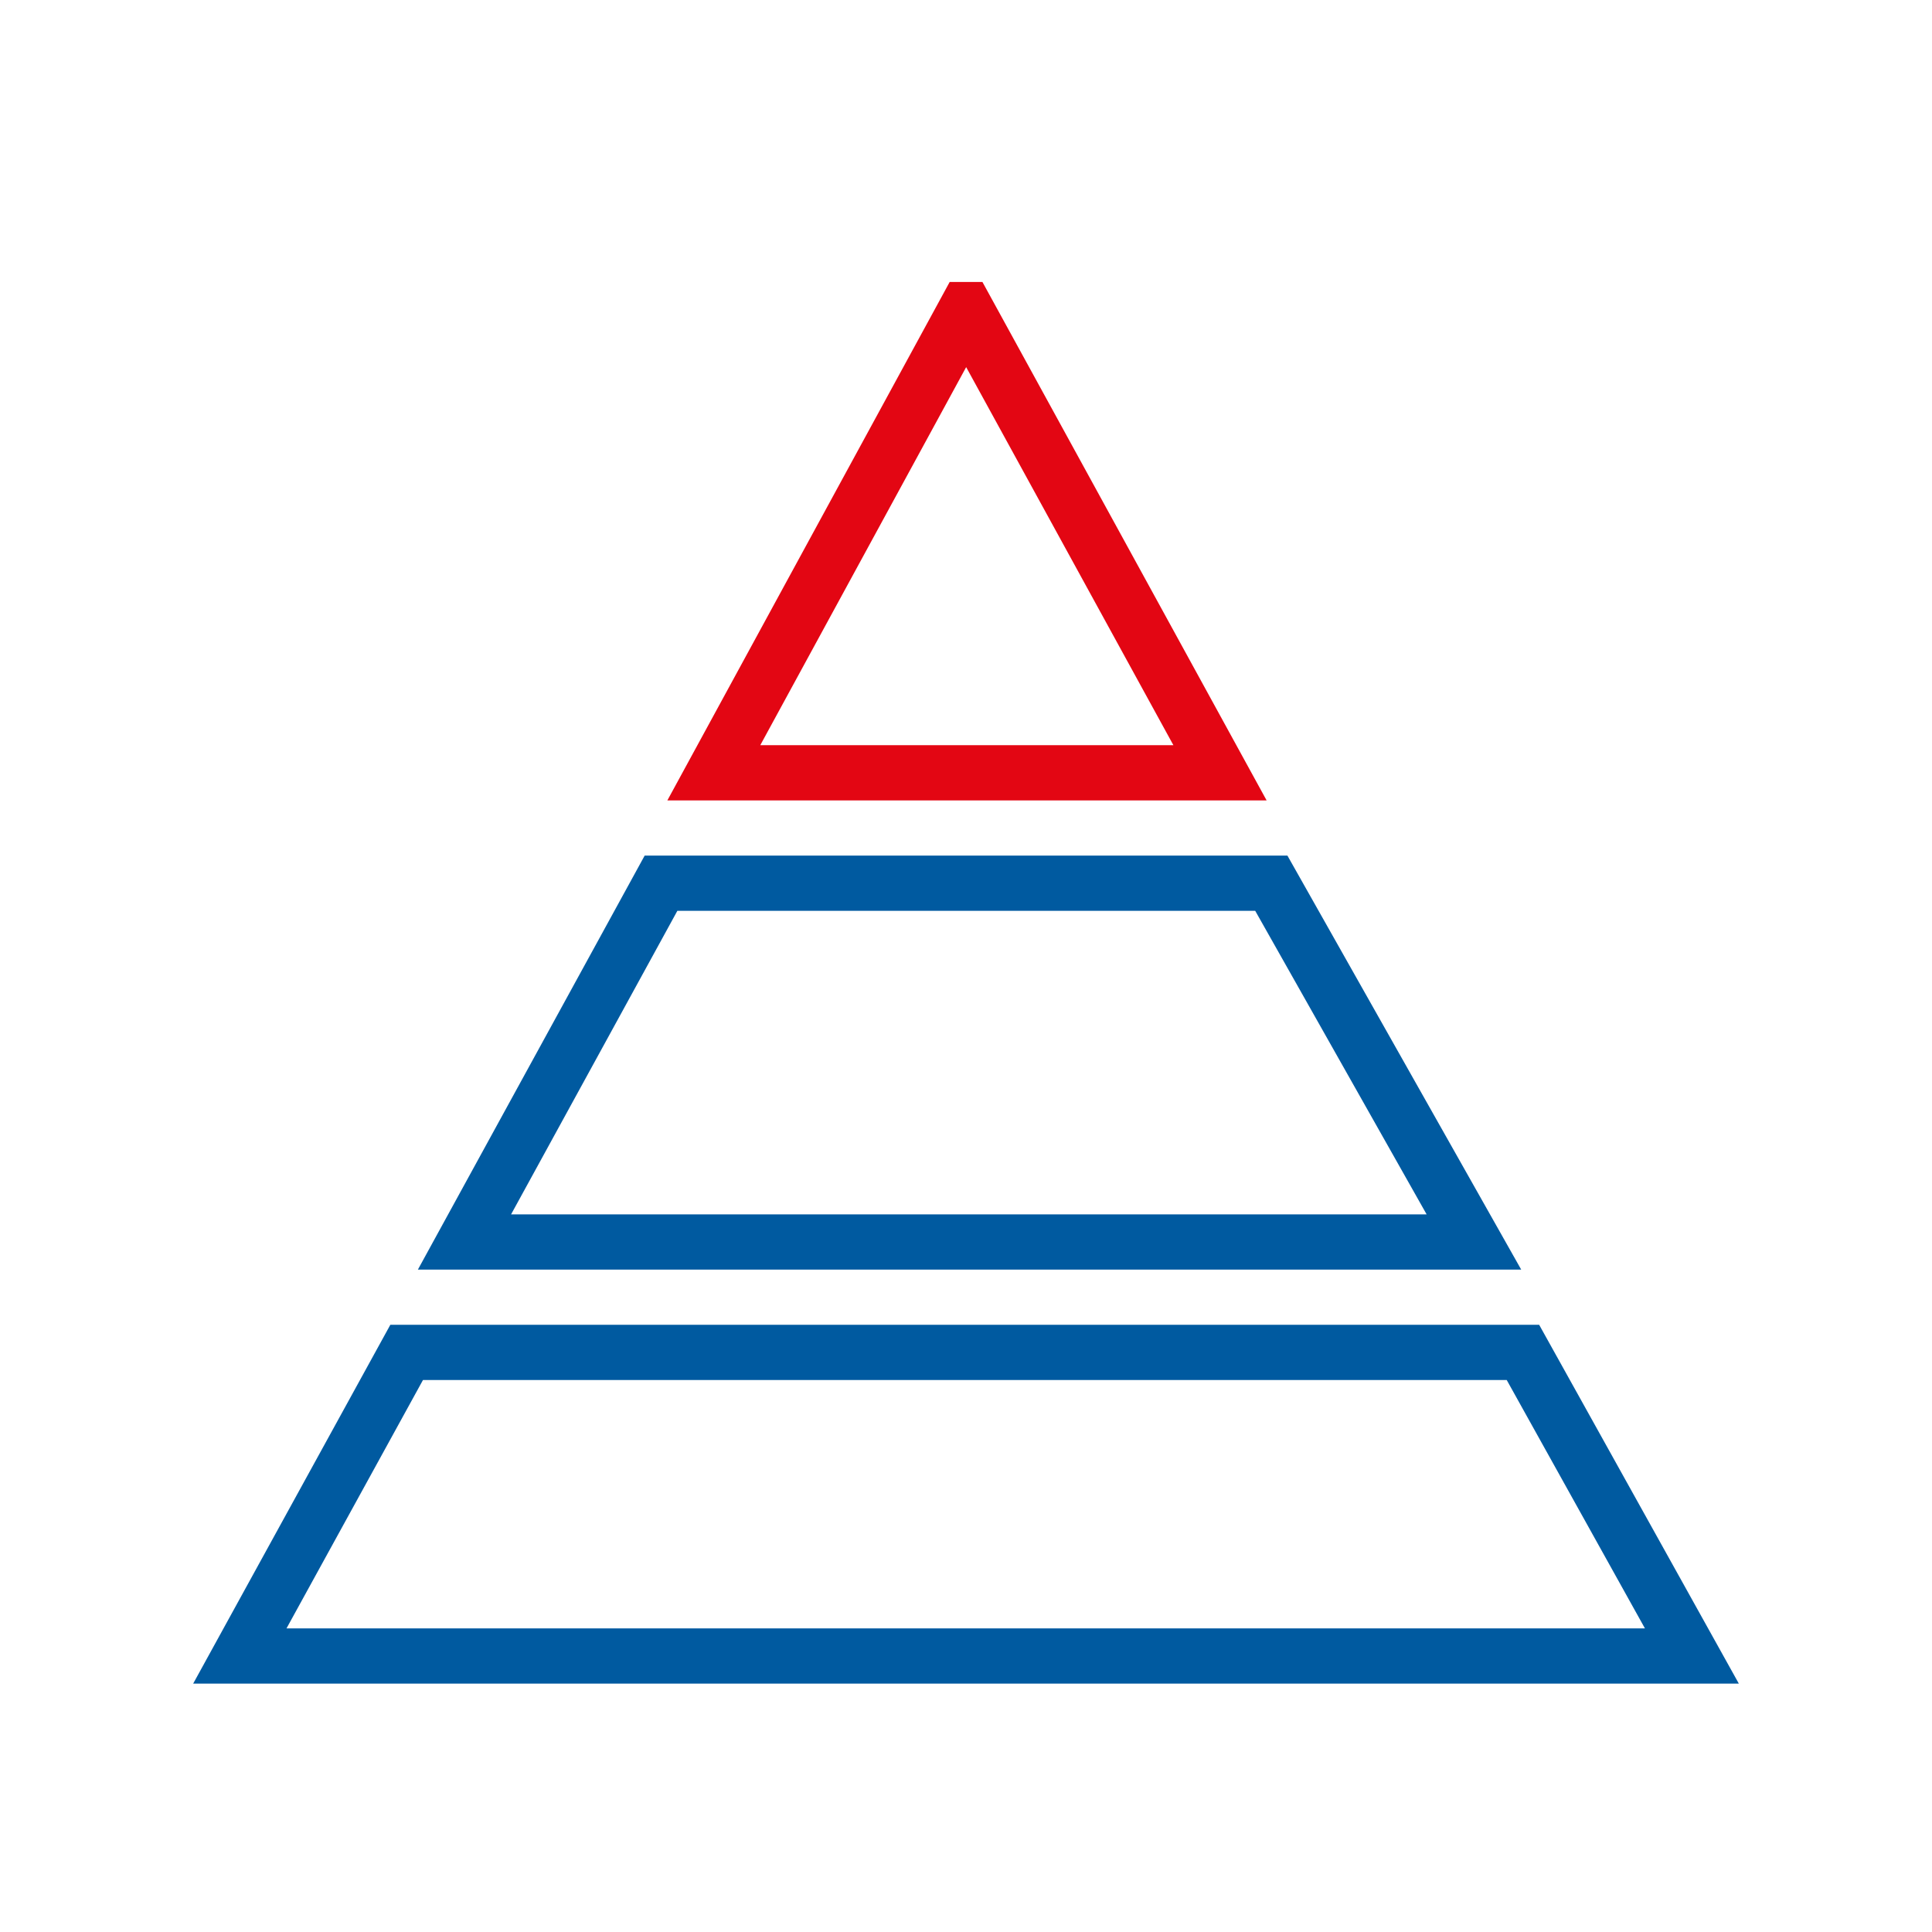 <svg width="70" height="70" xmlns="http://www.w3.org/2000/svg"><g fill="none" fill-rule="evenodd"><path d="M0 0h70v70H0z"/><g stroke-width="2"><path d="M23.95 32l-7.121 13h36.574l-7.341-13H23.95z" stroke="#005AA0"/><path d="M35.003 11.216L25.863 28h18.34l-9.2-16.784z" stroke="#E30613"/><path d="M14.734 49L8.69 60H61.3l-6.121-11H14.734z" stroke="#005AA0"/></g></g></svg>